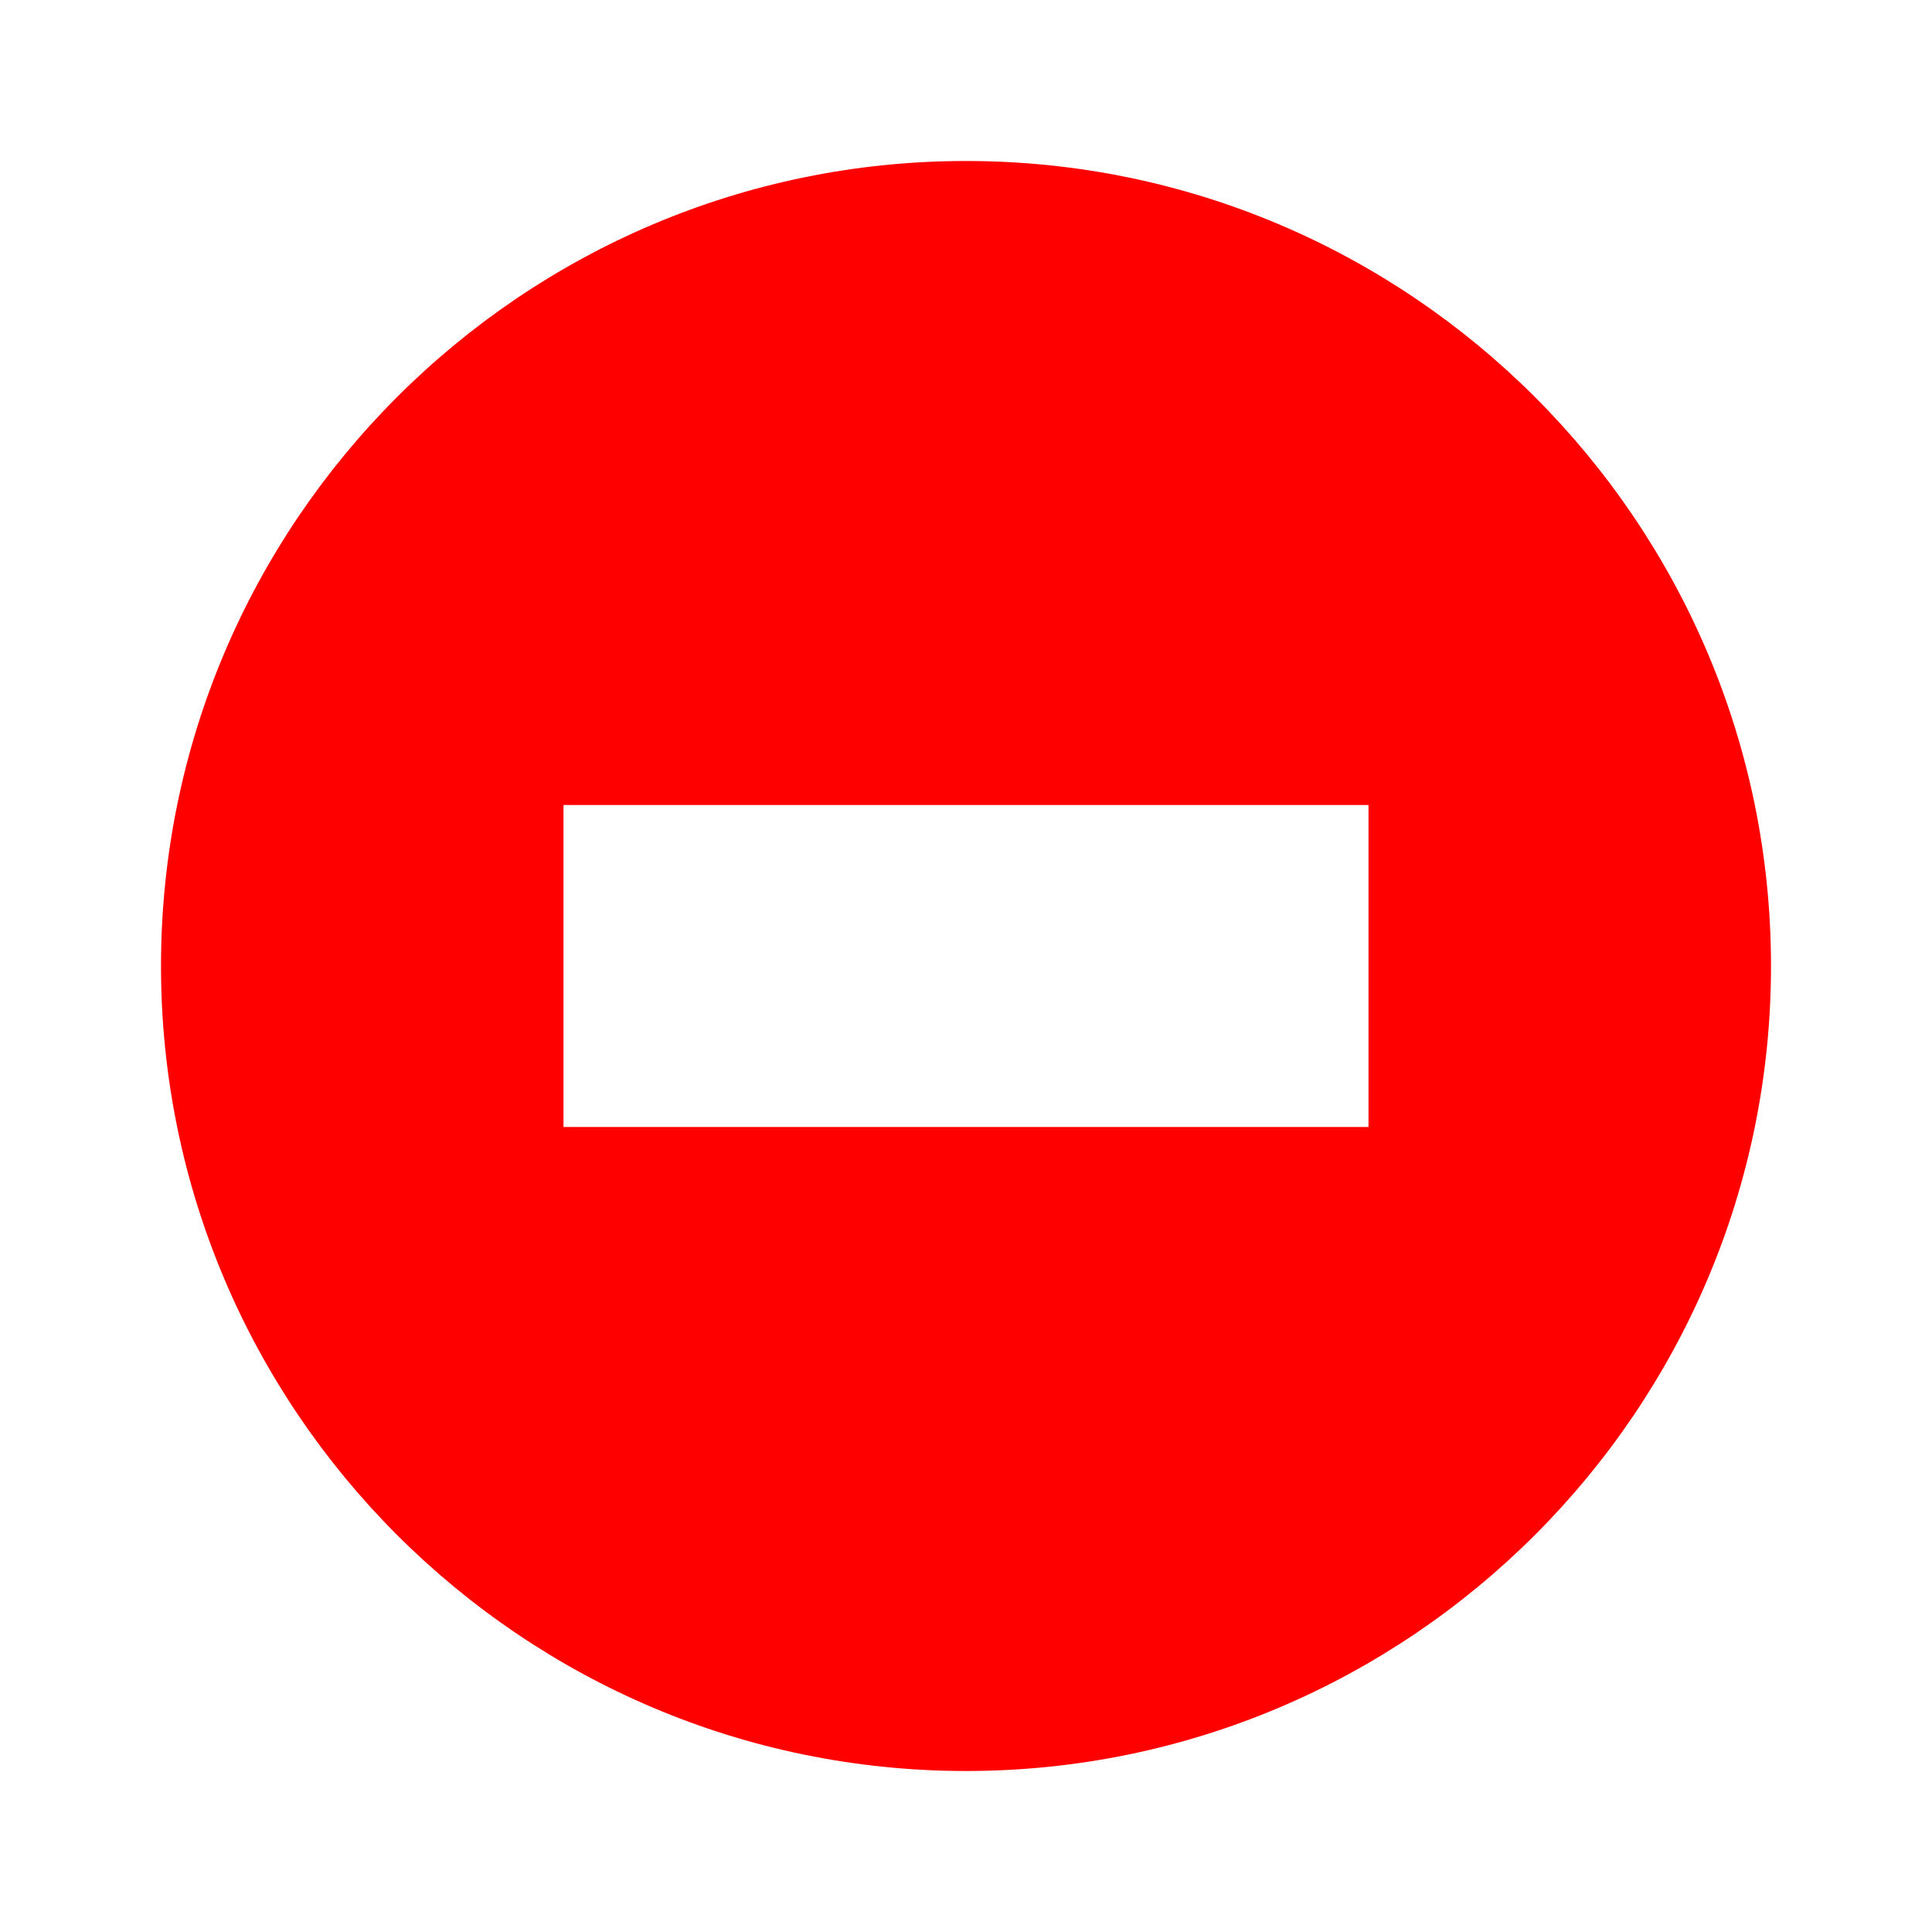 <svg xmlns="http://www.w3.org/2000/svg" width="24" height="24" style="fill:#FF0000;transform: ;msFilter:;"><path d="M12 2C6.486 2 2 6.486 2 12s4.486 10 10 10 10-4.486 10-10S17.514 2 12 2zm5 12H7v-4h10v4z"></path></svg>